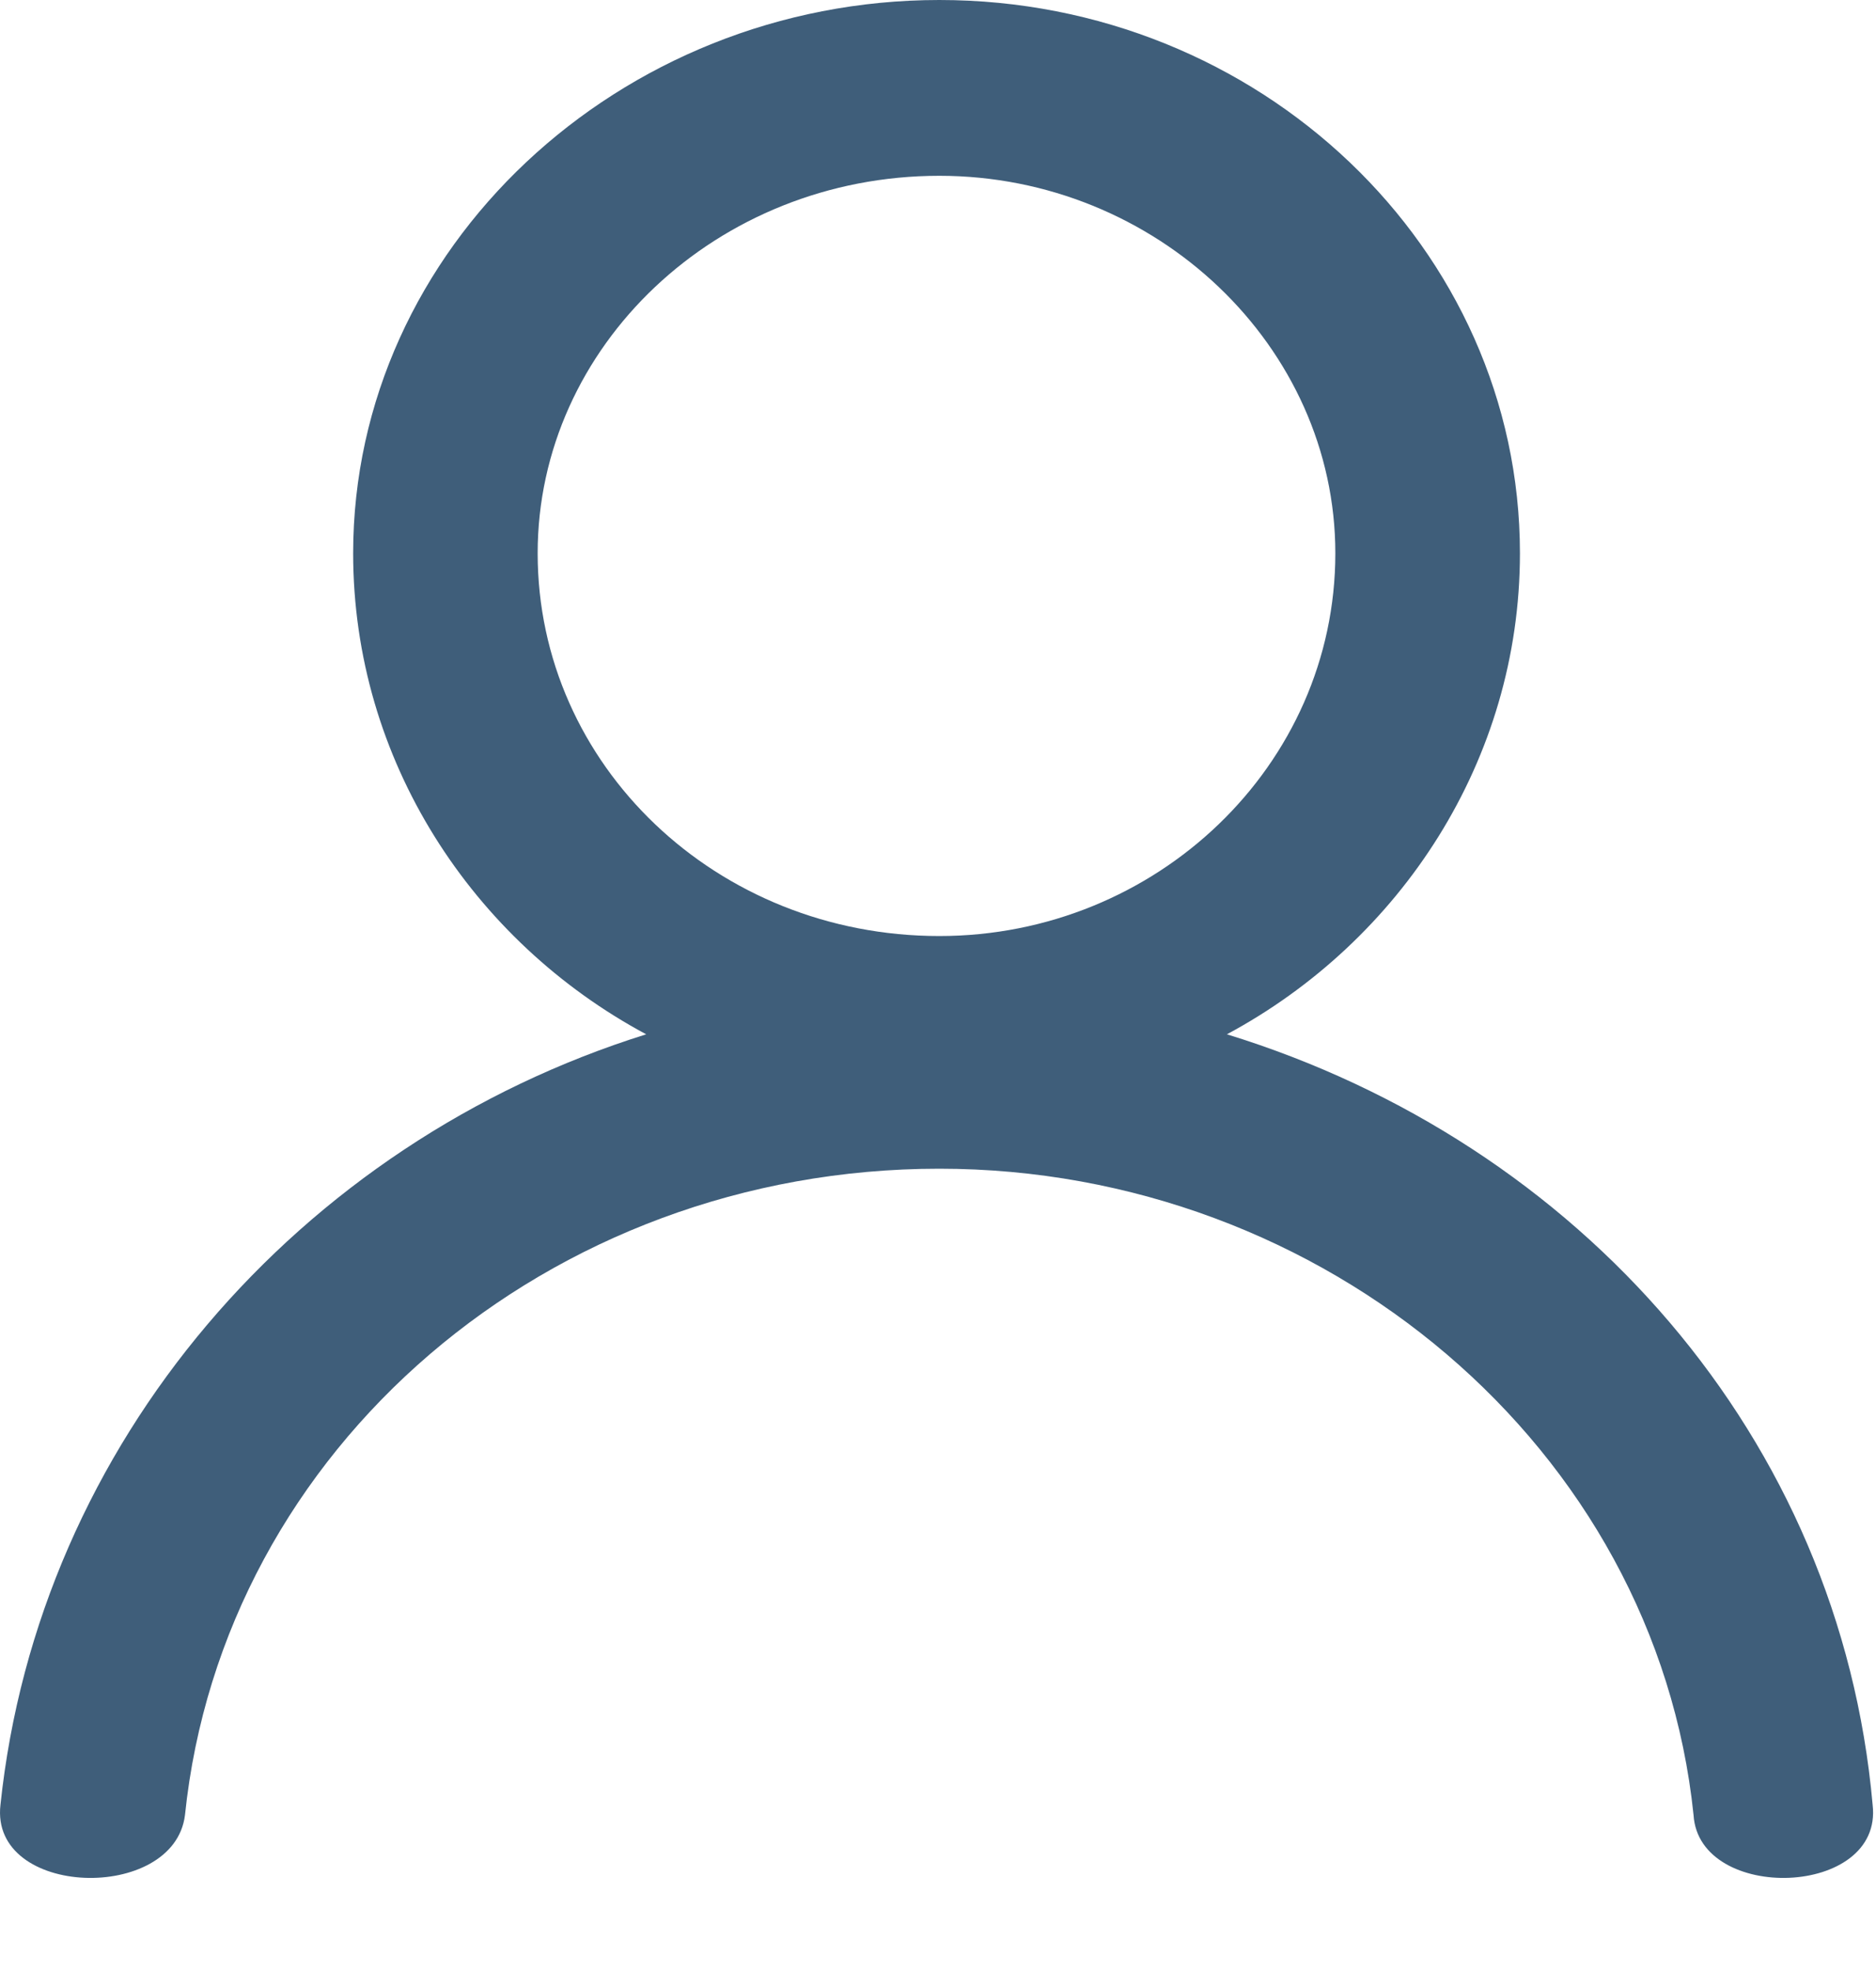 <svg width="20" height="21" viewBox="0 0 20 21" fill="none" xmlns="http://www.w3.org/2000/svg">
<path d="M10.014 0C13.427 0 16.204 2.645 16.204 5.895C16.204 8.099 14.931 10.027 13.08 11.02C16.84 12.177 19.617 15.317 19.964 19.229C20.08 20.22 18.113 20.276 18.055 19.339C17.65 15.427 14.121 12.452 10.014 12.452C5.848 12.452 2.377 15.427 1.972 19.339C1.856 20.276 -0.111 20.22 0.005 19.229C0.41 15.372 3.187 12.177 6.889 11.02C5.037 10.028 3.765 8.099 3.765 5.895C3.765 2.645 6.6 0 10.014 0ZM10.014 1.873C7.642 1.873 5.732 3.691 5.732 5.895C5.732 8.154 7.641 9.973 10.014 9.973C12.328 9.973 14.236 8.155 14.236 5.895C14.236 3.691 12.328 1.873 10.014 1.873Z" fill="#3F5E7A"/>
</svg>
